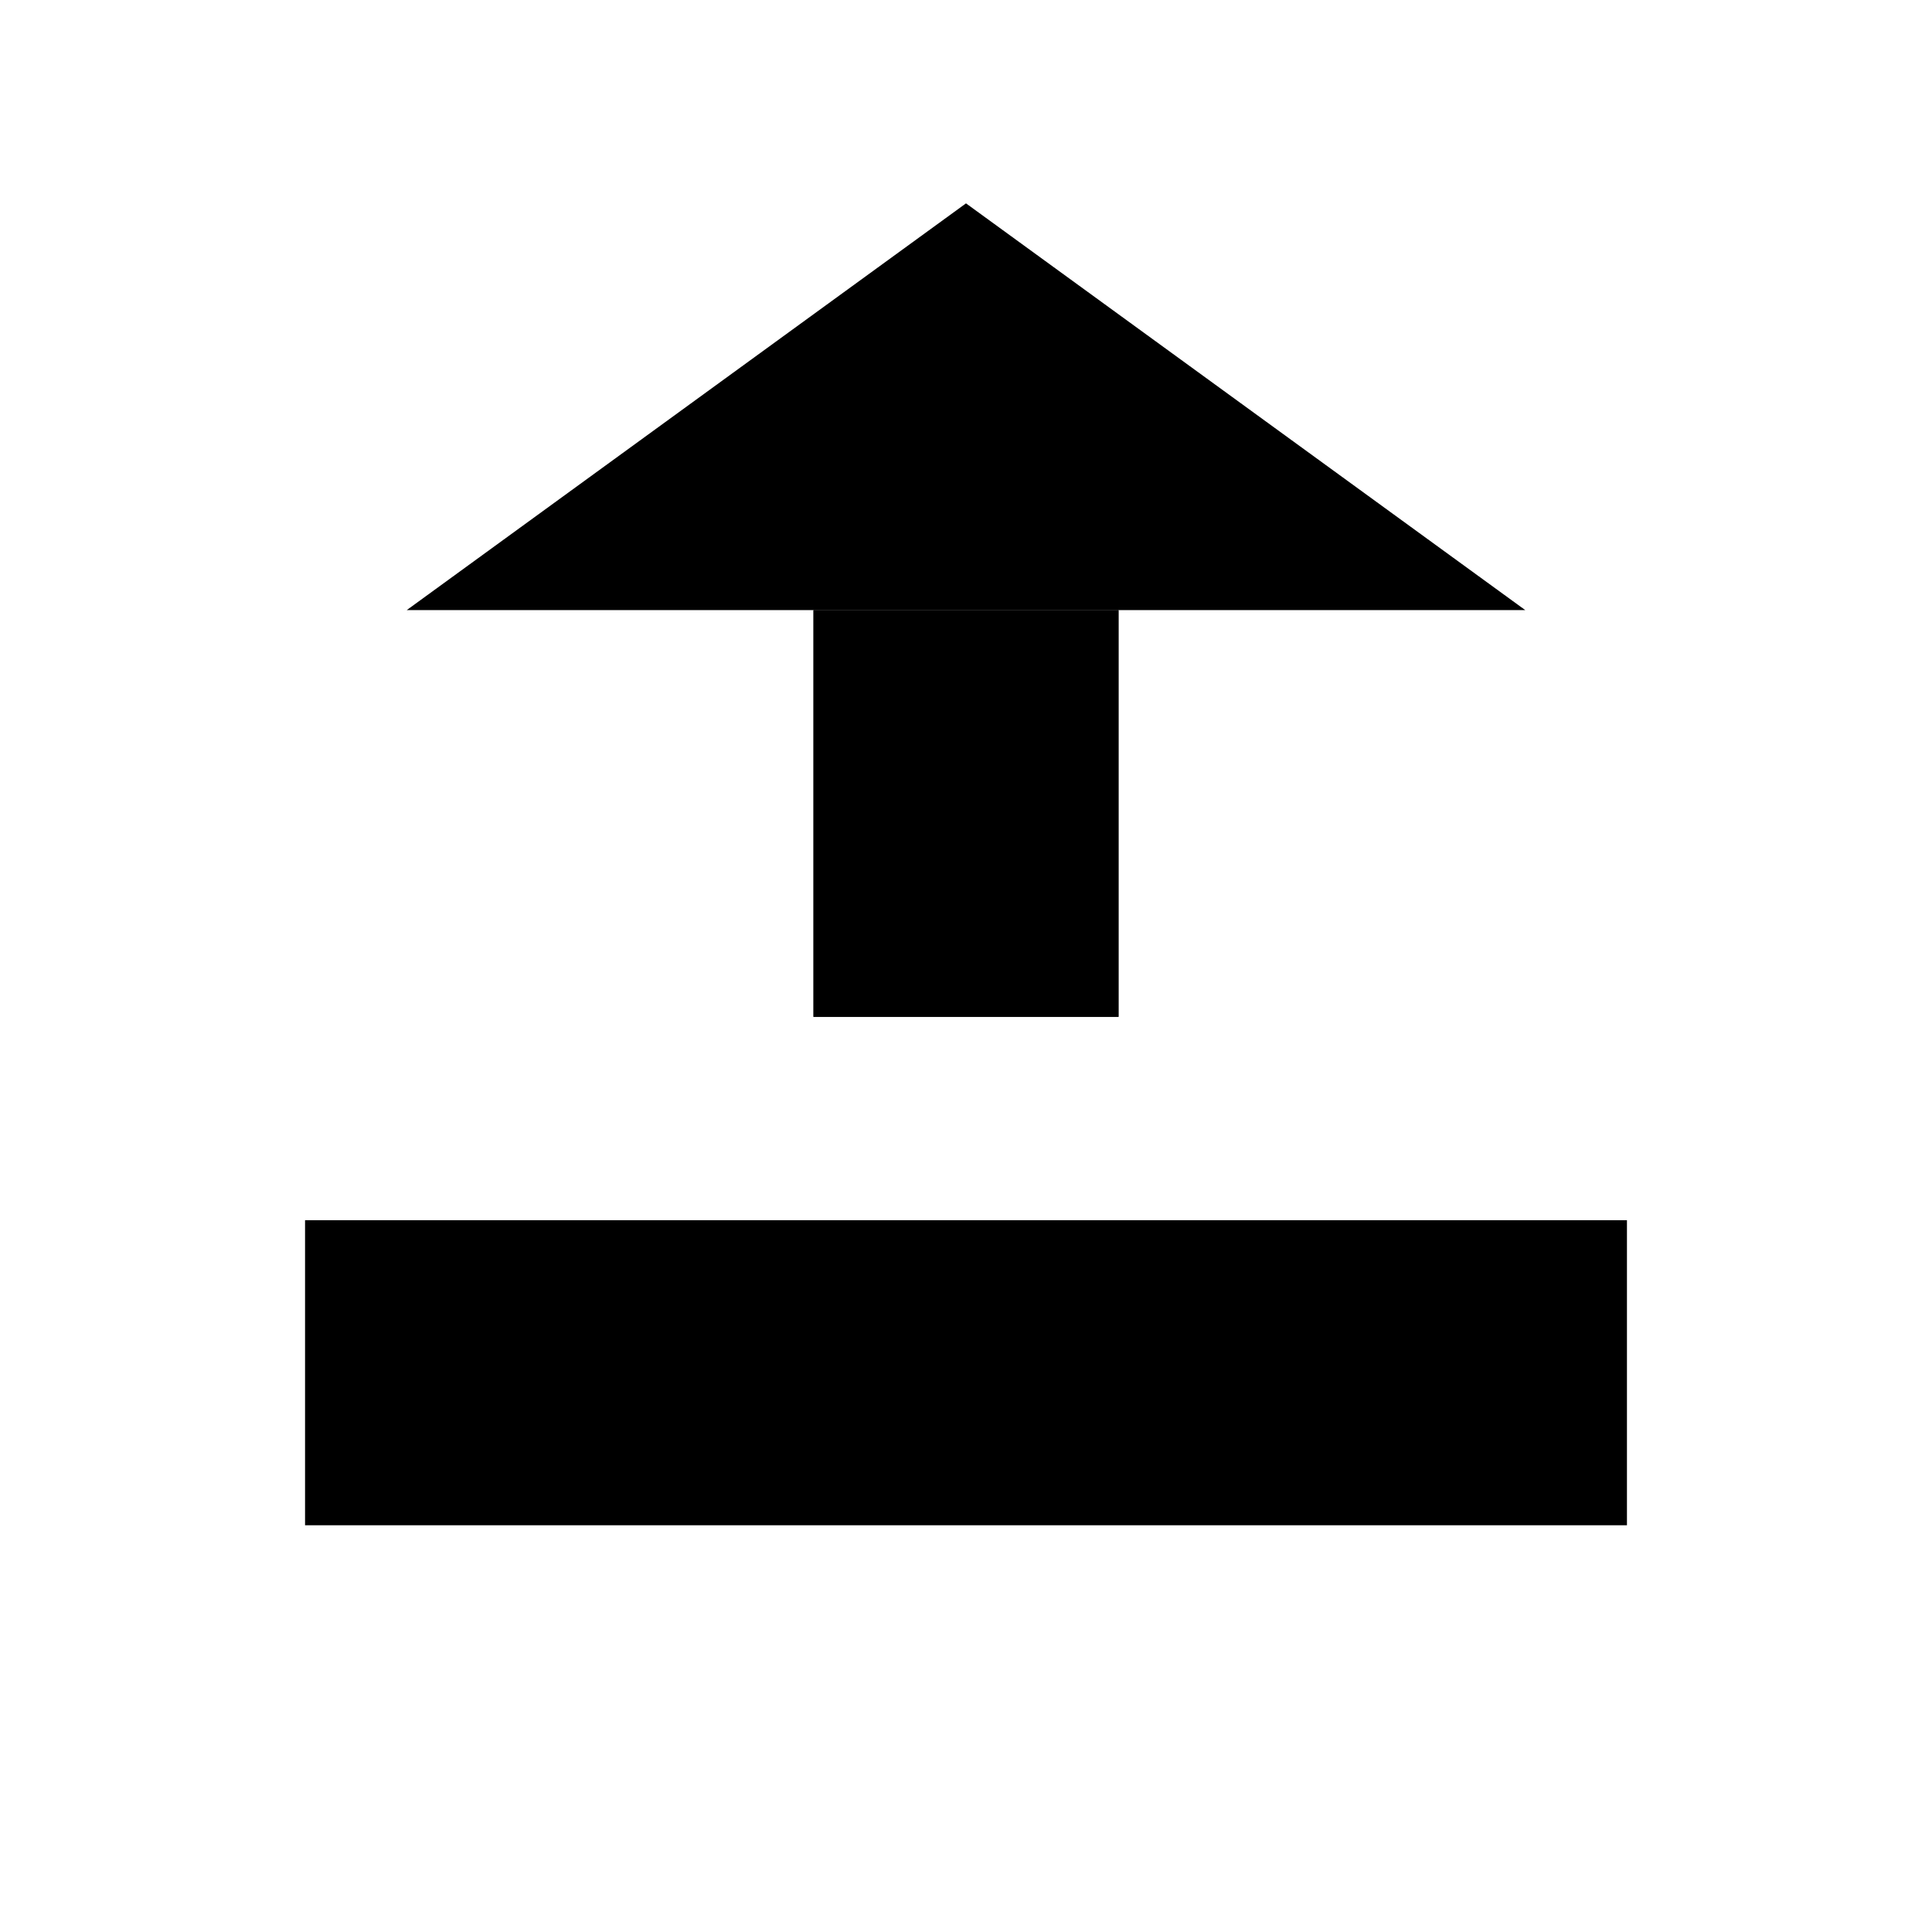 <?xml version="1.0" encoding="UTF-8" standalone="no"?><!DOCTYPE svg PUBLIC "-//W3C//DTD SVG 1.1//EN" "http://www.w3.org/Graphics/SVG/1.1/DTD/svg11.dtd"><svg width="100%" height="100%" viewBox="0 0 19 19" version="1.1" xmlns="http://www.w3.org/2000/svg" xmlns:xlink="http://www.w3.org/1999/xlink" xml:space="preserve" xmlns:serif="http://www.serif.com/" style="fill-rule:evenodd;clip-rule:evenodd;stroke-linejoin:round;stroke-miterlimit:2;"><g id="ObjectBased_StageOutput_Checked"><g id="Icons"><g id="Base-Block" serif:id="Base Block"><path d="M2.66,0c-1.468,0 -2.66,1.192 -2.66,2.66l0,13.68c0,1.468 1.192,2.66 2.66,2.66l13.68,0c1.468,0 2.66,-1.192 2.66,-2.66l0,-13.68c0,-1.468 -1.192,-2.66 -2.66,-2.66l-13.68,0Z" style="fill-opacity:0;"/></g><path d="M3,15l0,-3l13,0l0,3l-13,0Z"/><path d="M8,10l0,-4l3,0l0,4l-3,0Z" style="fill:#252525;"/><path d="M4,6l11,0l-5.5,-4l-5.5,4Z"/><path d="M8,10l0,-4l3,0l0,4l-3,0Z"/></g></g></svg>